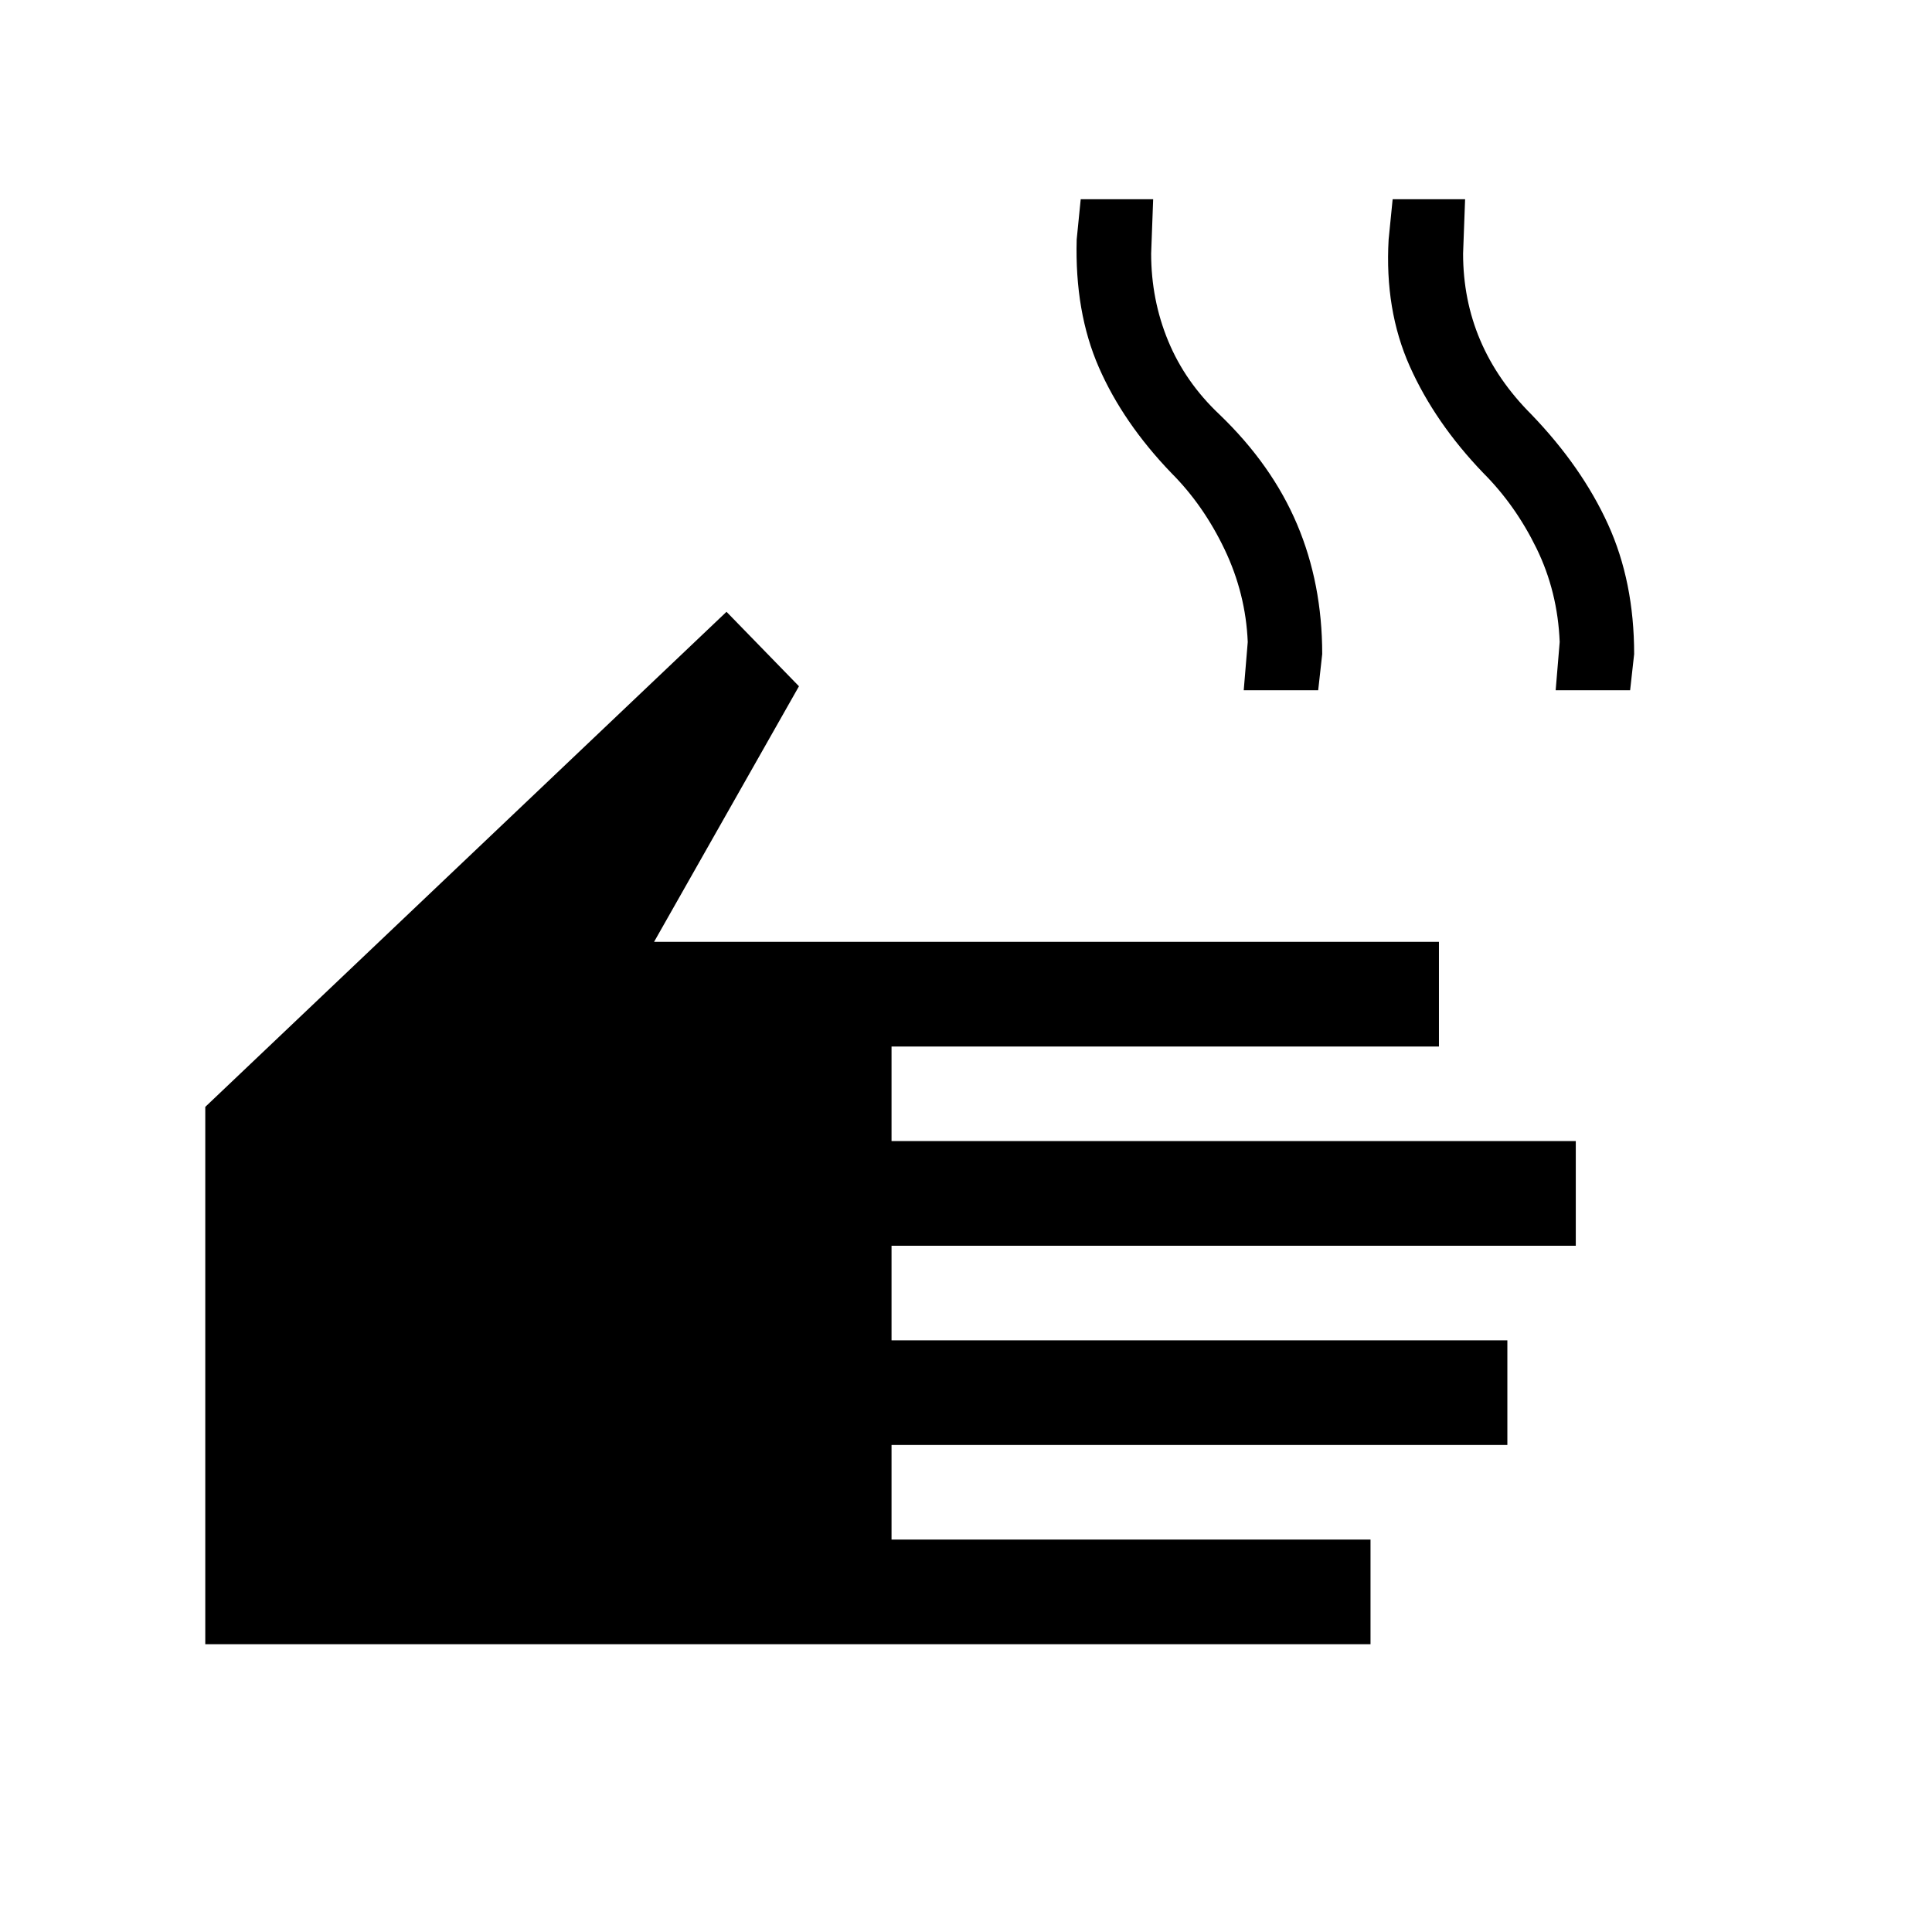 <svg xmlns="http://www.w3.org/2000/svg" height="48" width="48"><path d="M5.1 40.85V27.5L18.05 15.2L19.85 17.05L16.25 23.4H35.75V26H22.15V28.35H39.15V30.95H22.15V33.3H37.45V35.9H22.15V38.25H34.05V40.85ZM30.9 17.15 31 15.95Q30.95 14.75 30.425 13.65Q29.9 12.55 29.1 11.75Q27.9 10.5 27.3 9.125Q26.7 7.75 26.75 5.95L26.85 4.95H28.65L28.6 6.3Q28.6 7.45 29.025 8.475Q29.45 9.5 30.3 10.3Q31.6 11.55 32.225 13.025Q32.85 14.5 32.85 16.25L32.75 17.15ZM38.65 17.15 38.75 15.95Q38.7 14.7 38.175 13.625Q37.65 12.55 36.85 11.75Q35.65 10.5 35.025 9.1Q34.4 7.7 34.5 5.95L34.6 4.95H36.4L36.35 6.3Q36.35 7.45 36.775 8.45Q37.2 9.45 38.05 10.3Q39.3 11.6 39.95 13.025Q40.6 14.45 40.6 16.25L40.5 17.15Z"/></svg>